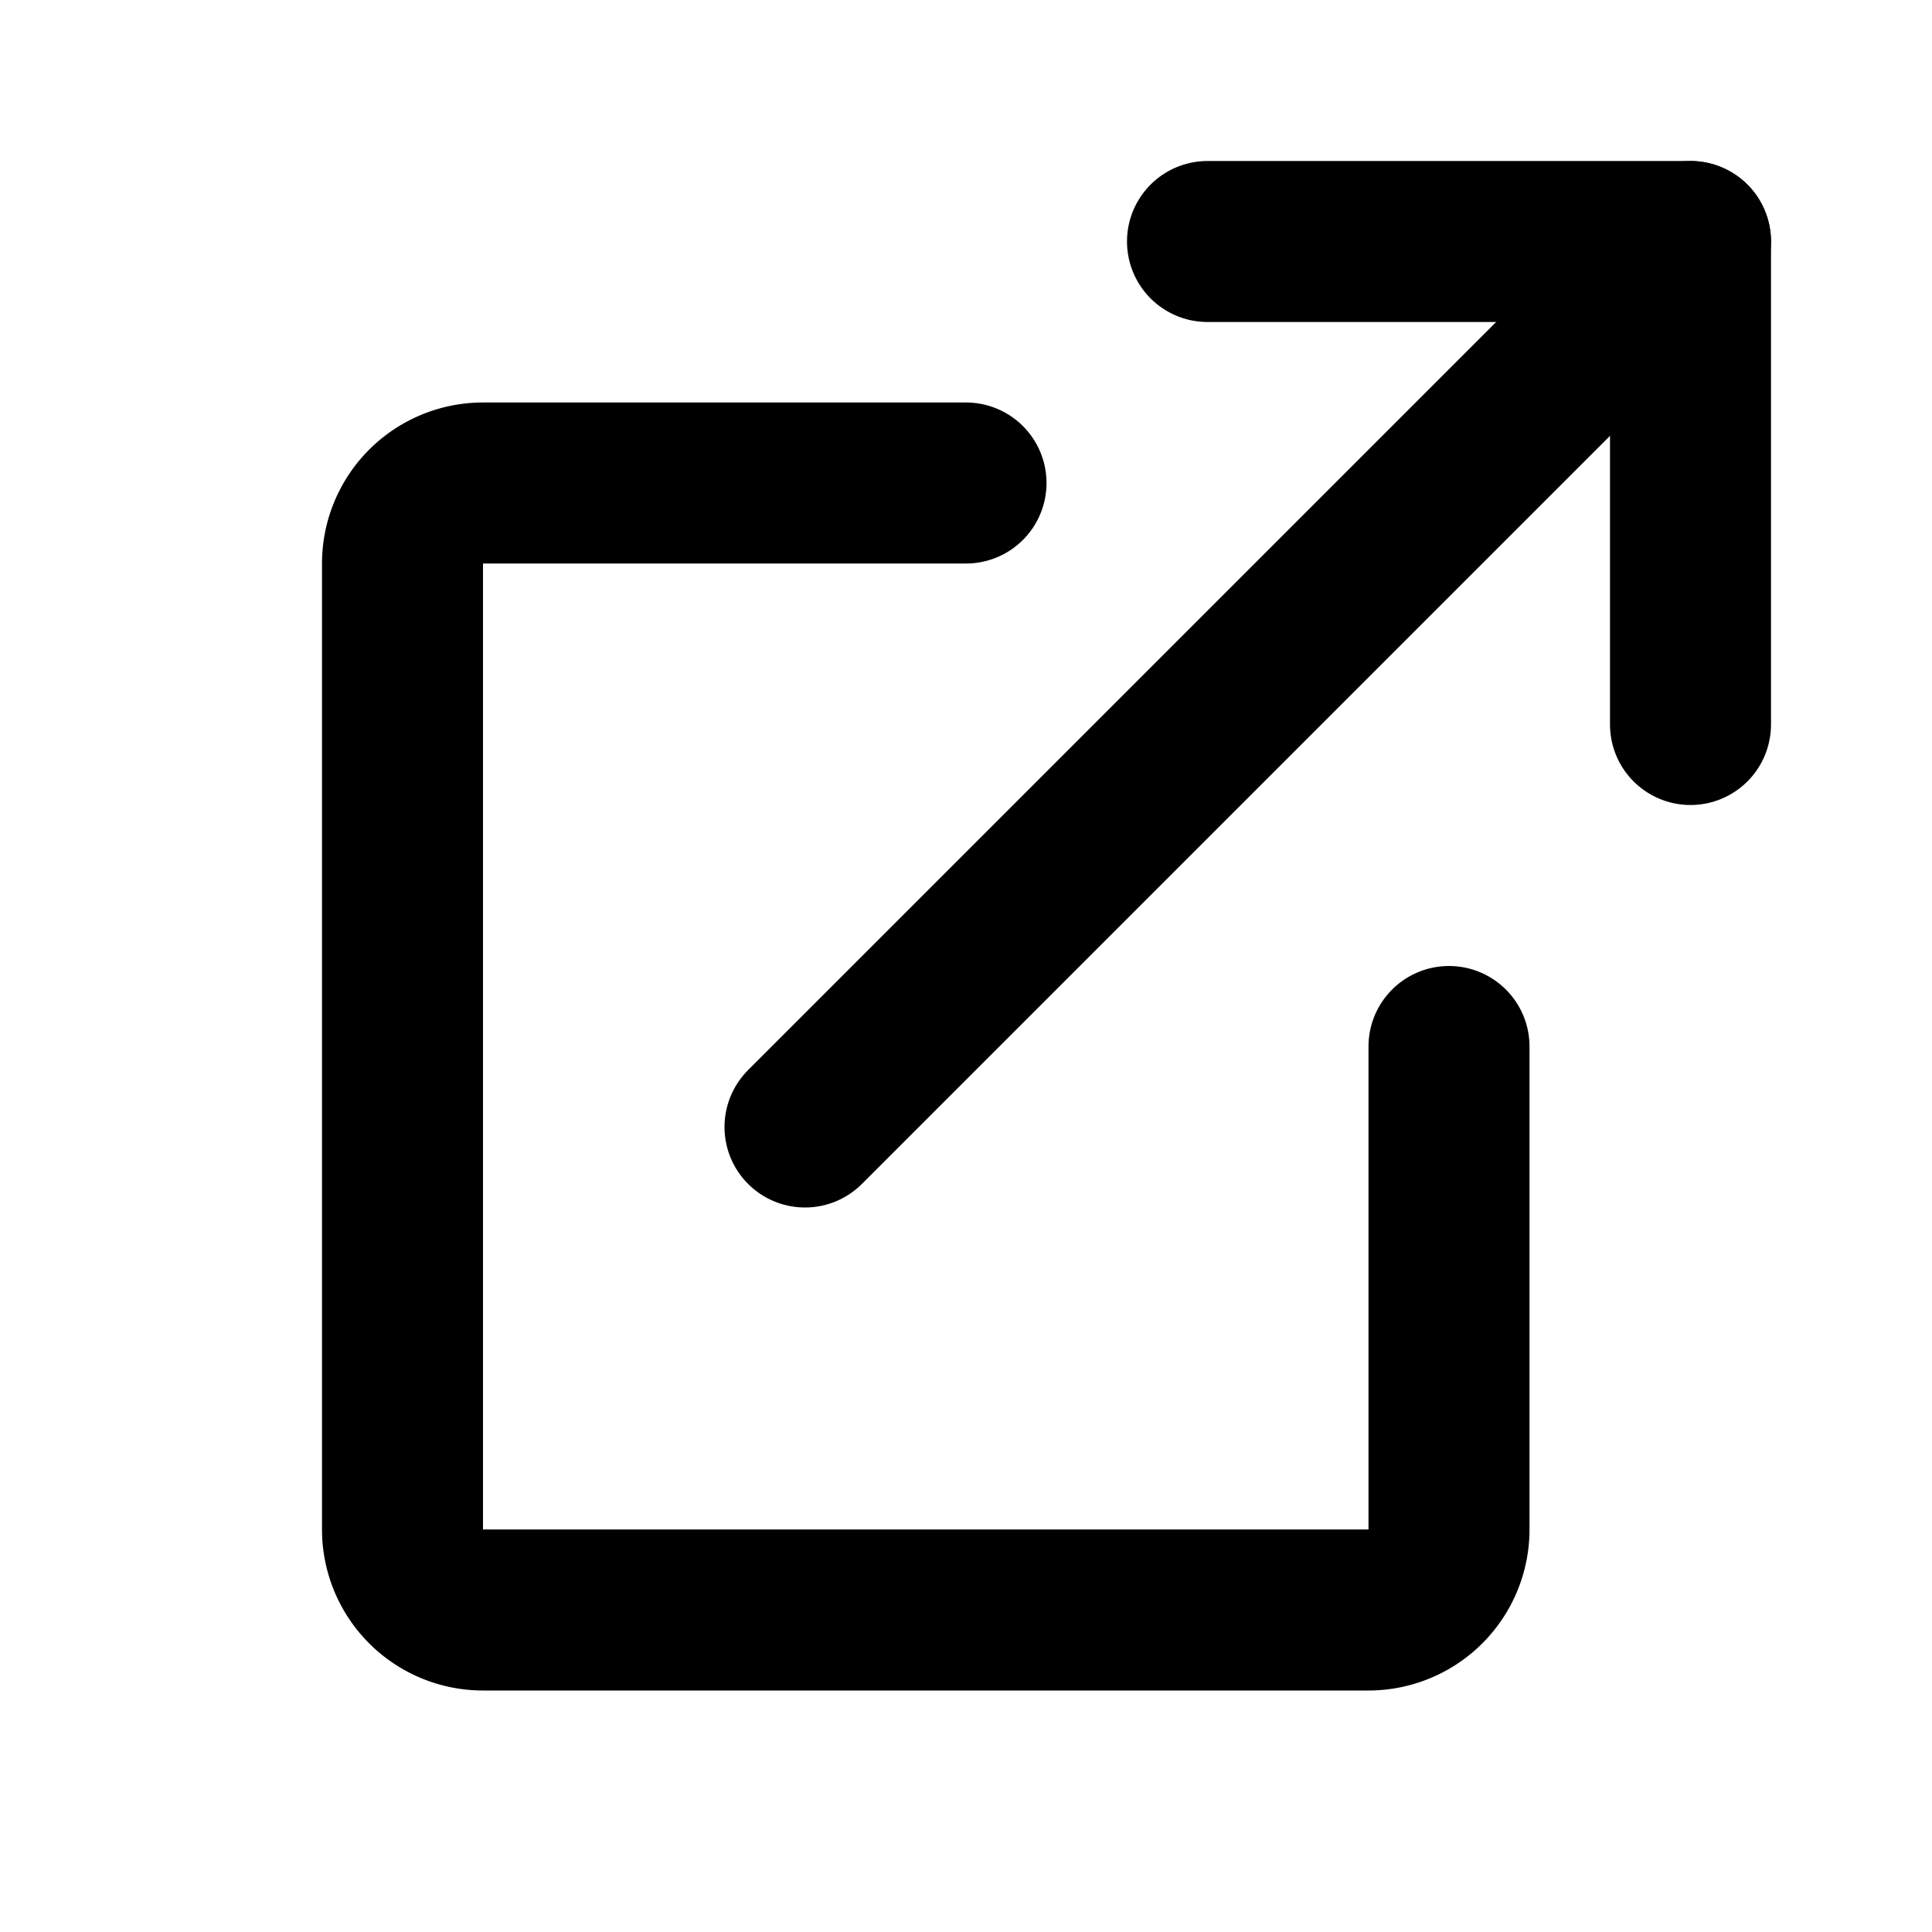 <svg xmlns="http://www.w3.org/2000/svg" width="24" height="24" viewBox="0 0 24 24" fill="none" stroke="currentColor" stroke-width="2" stroke-linecap="round" stroke-linejoin="round">
  <path d="M18 13v6a1 1 0 0 1-1 1H6a1 1 0 0 1-1-1V7a1 1 0 0 1 1-1h6"/>
  <path d="M15 3h6v6"/>
  <path d="M10 14L21 3"/>
</svg>

